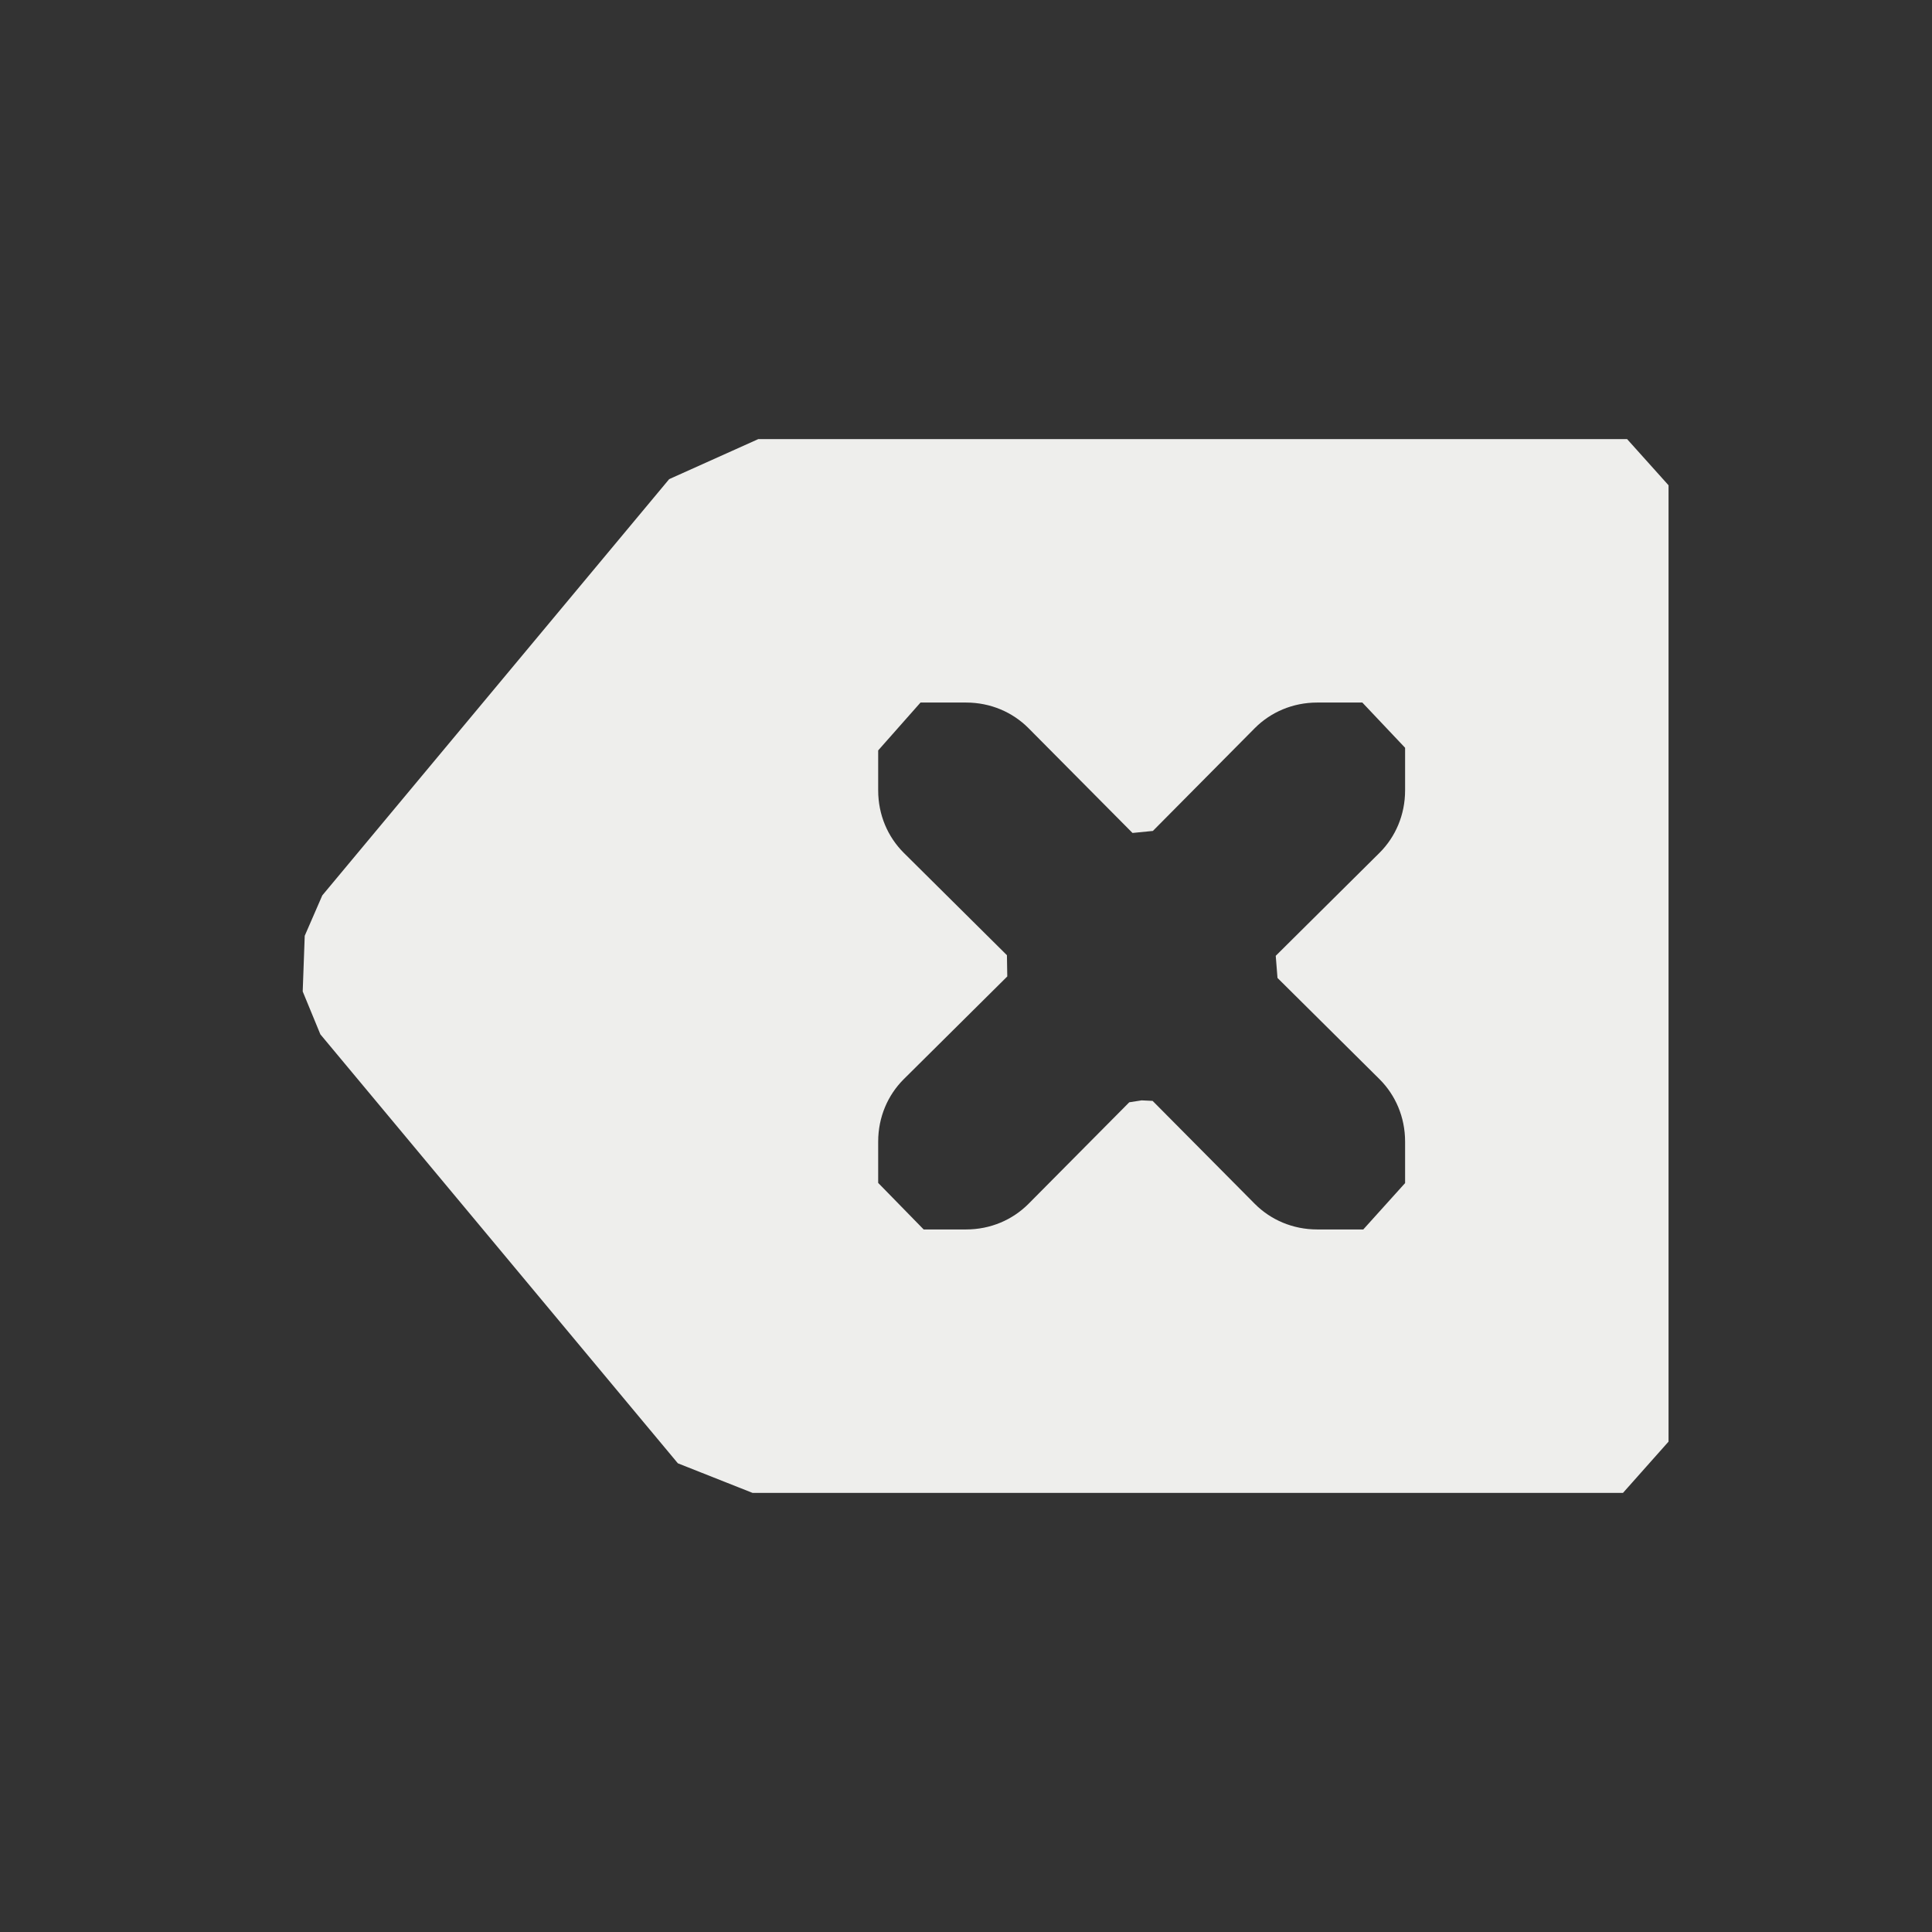 <?xml version="1.0" encoding="UTF-8" standalone="no"?>
<svg
   width="22"
   height="22"
   version="1.1"
   id="svg9"
   sodipodi:docname="clear_left.svg"
   inkscape:version="1.1.2 (0a00cf5339, 2022-02-04)"
   xmlns:inkscape="http://www.inkscape.org/namespaces/inkscape"
   xmlns:sodipodi="http://sodipodi.sourceforge.net/DTD/sodipodi-0.dtd"
   xmlns="http://www.w3.org/2000/svg"
   xmlns:svg="http://www.w3.org/2000/svg">
  <rect width="100%" height="100%" fill="#333333" stroke="none"/>
  <sodipodi:namedview
     id="namedview11"
     pagecolor="#000000"
     bordercolor="#666666"
     borderopacity="1.0"
     inkscape:pageshadow="2"
     inkscape:pageopacity="0"
     inkscape:pagecheckerboard="0"
     showgrid="false"
     inkscape:zoom="75.181818"
     inkscape:cx="20.337364"
     inkscape:cy="10.993349"
     inkscape:window-width="1920"
     inkscape:window-height="1051"
     inkscape:window-x="0"
     inkscape:window-y="29"
     inkscape:window-maximized="1"
     inkscape:current-layer="g7" />
  <defs
     id="defs3">
    <style
       id="current-color-scheme"
       type="text/css">
   .ColorScheme-Text { color:#eeeeec; } .ColorScheme-Highlight { color:#367bf0; } .ColorScheme-NeutralText { color:#ffcc44; } .ColorScheme-PositiveText { color:#3db47e; } .ColorScheme-NegativeText { color:#dd4747; }
  </style>
  </defs>
  <g
     transform="matrix(1,0,0,1,3,3)"
     id="g7">
    <path
       class="ColorScheme-Text"
       d="m 4.62,2.456 v 0 L 0.67,7.196 0.47,7.656 v 0 l -0.023,0.634 v 0 l 0.201,0.488 v 0 L 4.719,13.663 5.57,14 v 0 h 9.911 v 0 L 16,13.416 v -10.89 0 L 15.528,2 H 5.635 Z M 7,5.545 7.482,5 H 8 c 0.28,0 0.53,0.11 0.71,0.29 l 1.186,1.195 0.232,-0.023 v 0 L 11.29,5.29 C 11.47,5.11 11.72,5 12,5 h 0.513 L 13,5.515 v 0 V 6 c 0,0.28 -0.11,0.53 -0.29,0.71 l -1.183,1.174 0.02,0.252 v 0 L 12.71,9.29 C 12.89,9.47 13,9.72 13,10 v 0.472 L 12.524,11 v 0 H 12 c -0.28,0 -0.53,-0.11 -0.71,-0.29 L 10.125,9.536 10,9.53 9.859,9.552 8.71,10.71 C 8.53,10.89 8.28,11 8,11 H 7.518 v 0 L 7,10.47 V 10 C 7,9.72 7.11,9.47 7.29,9.29 L 8.47,8.119 v 0 l -0.004,-0.242 L 7.29,6.71 C 7.11,6.53 7,6.28 7,6 Z"
       style="fill:currentColor"
       id="path5"
       sodipodi:nodetypes="ccccccccccccccccccccccscccccscccscccccscccscccccscccscccccsc" />
  </g>
</svg>
